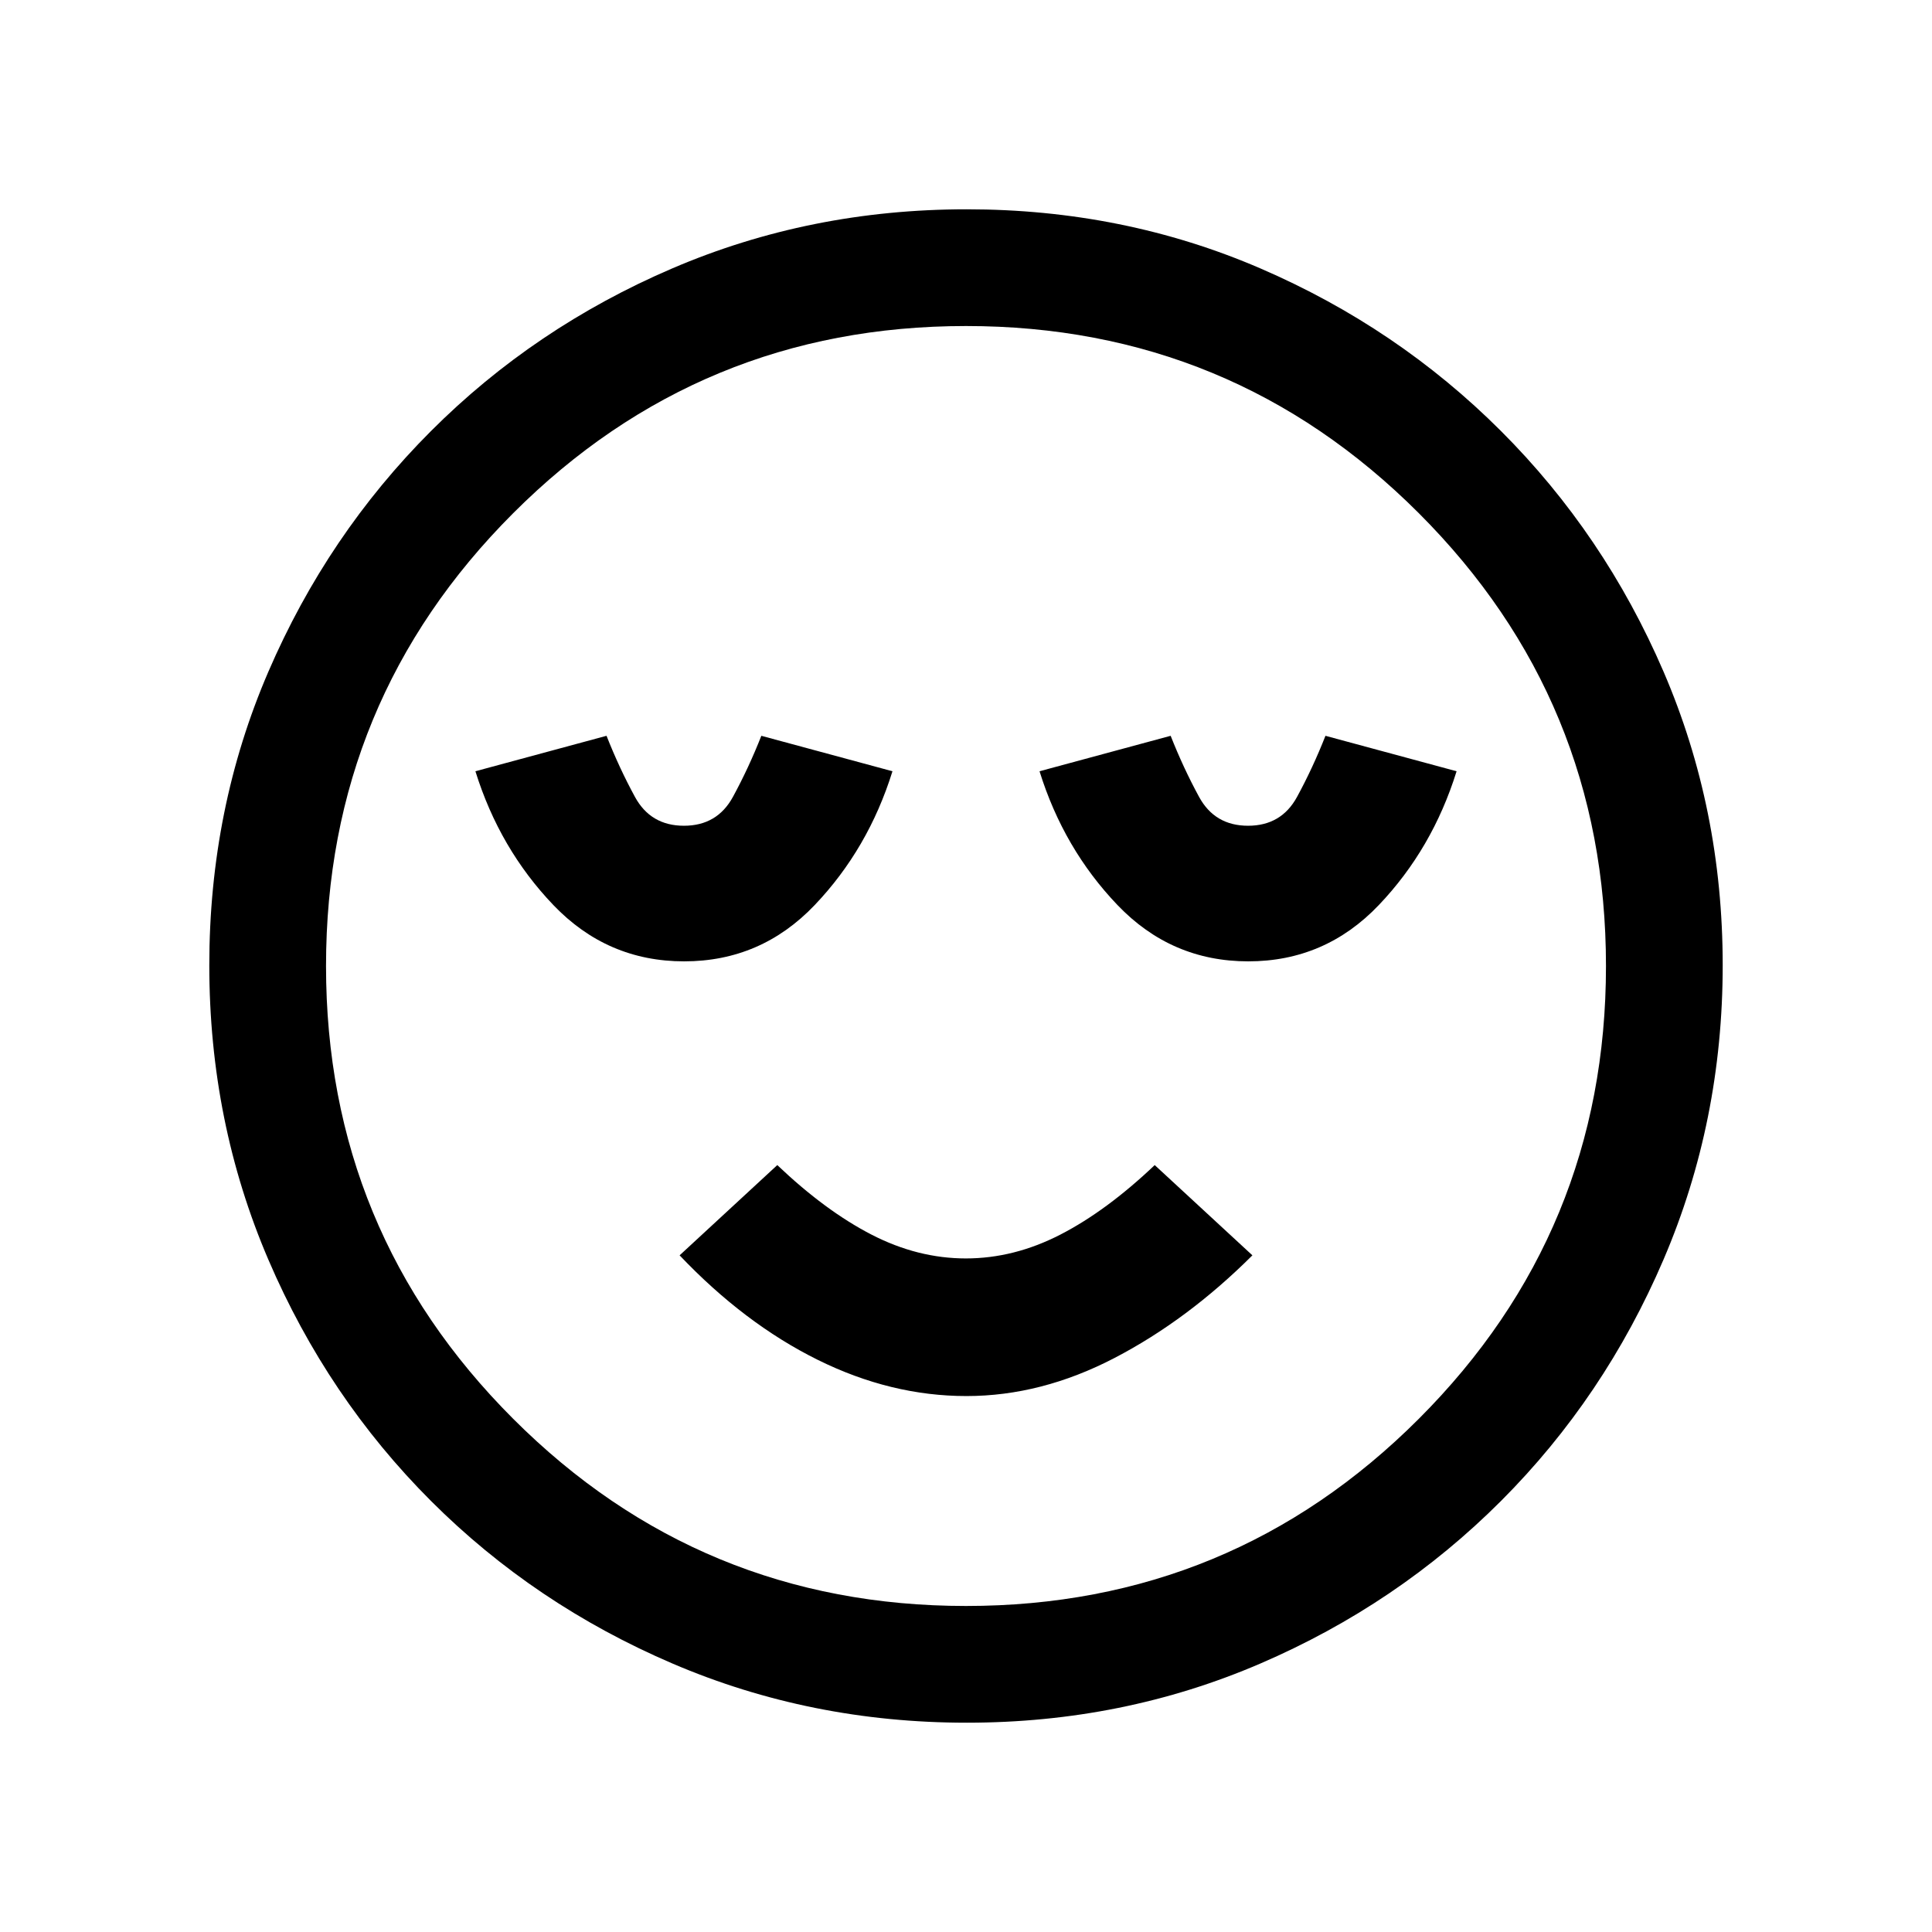 <svg xmlns="http://www.w3.org/2000/svg" height="20" viewBox="0 96 960 960" width="20"><path d="M339.946 573.692q38.208 0 64.862-27.961 26.654-27.962 38.654-66.5l-65.154-17.616q-6.308 16-14.116 30.346-7.807 14.347-24.346 14.347-16.538 0-24.346-14.347-7.808-14.346-14.115-30.346l-65.154 17.616q12 38.538 38.753 66.5 26.754 27.961 64.962 27.961Zm140.271 216q37.222 0 73.579-18.923 36.358-18.923 68.512-51l-48.539-44.846q-23.882 22.713-46.893 34.549-23.012 11.836-46.944 11.836-23.932 0-46.89-11.836-22.959-11.836-46.811-34.549l-48.539 44.846q32.154 33.846 68.546 51.885 36.393 18.038 73.979 18.038Zm140.037-216q38.208 0 64.861-27.961 26.654-27.962 38.654-66.5l-65.154-17.616q-6.307 16-14.115 30.346-7.808 14.347-24.346 14.347-16.539 0-24.346-14.347-7.808-14.346-14.116-30.346l-65.154 17.616q12 38.538 38.754 66.5 26.754 27.961 64.962 27.961ZM480.409 952q-77.588 0-146.165-29.359-68.577-29.36-120.025-80.762-51.447-51.402-80.833-119.876Q104 653.529 104 575.675t29.359-145.931q29.36-68.077 80.762-119.525 51.402-51.447 119.876-80.833Q402.471 200 480.325 200t145.931 29.359q68.077 29.36 119.525 80.762 51.447 51.402 80.833 119.642Q856 498.003 856 575.591q0 77.588-29.359 146.165-29.36 68.577-80.762 120.025-51.402 51.447-119.642 80.833Q557.997 952 480.409 952ZM480 576Zm0 318q132 0 225-93t93-225q0-132-93-225t-225-93q-132 0-225 93t-93 225q0 132 93 225t225 93Z"/></svg>